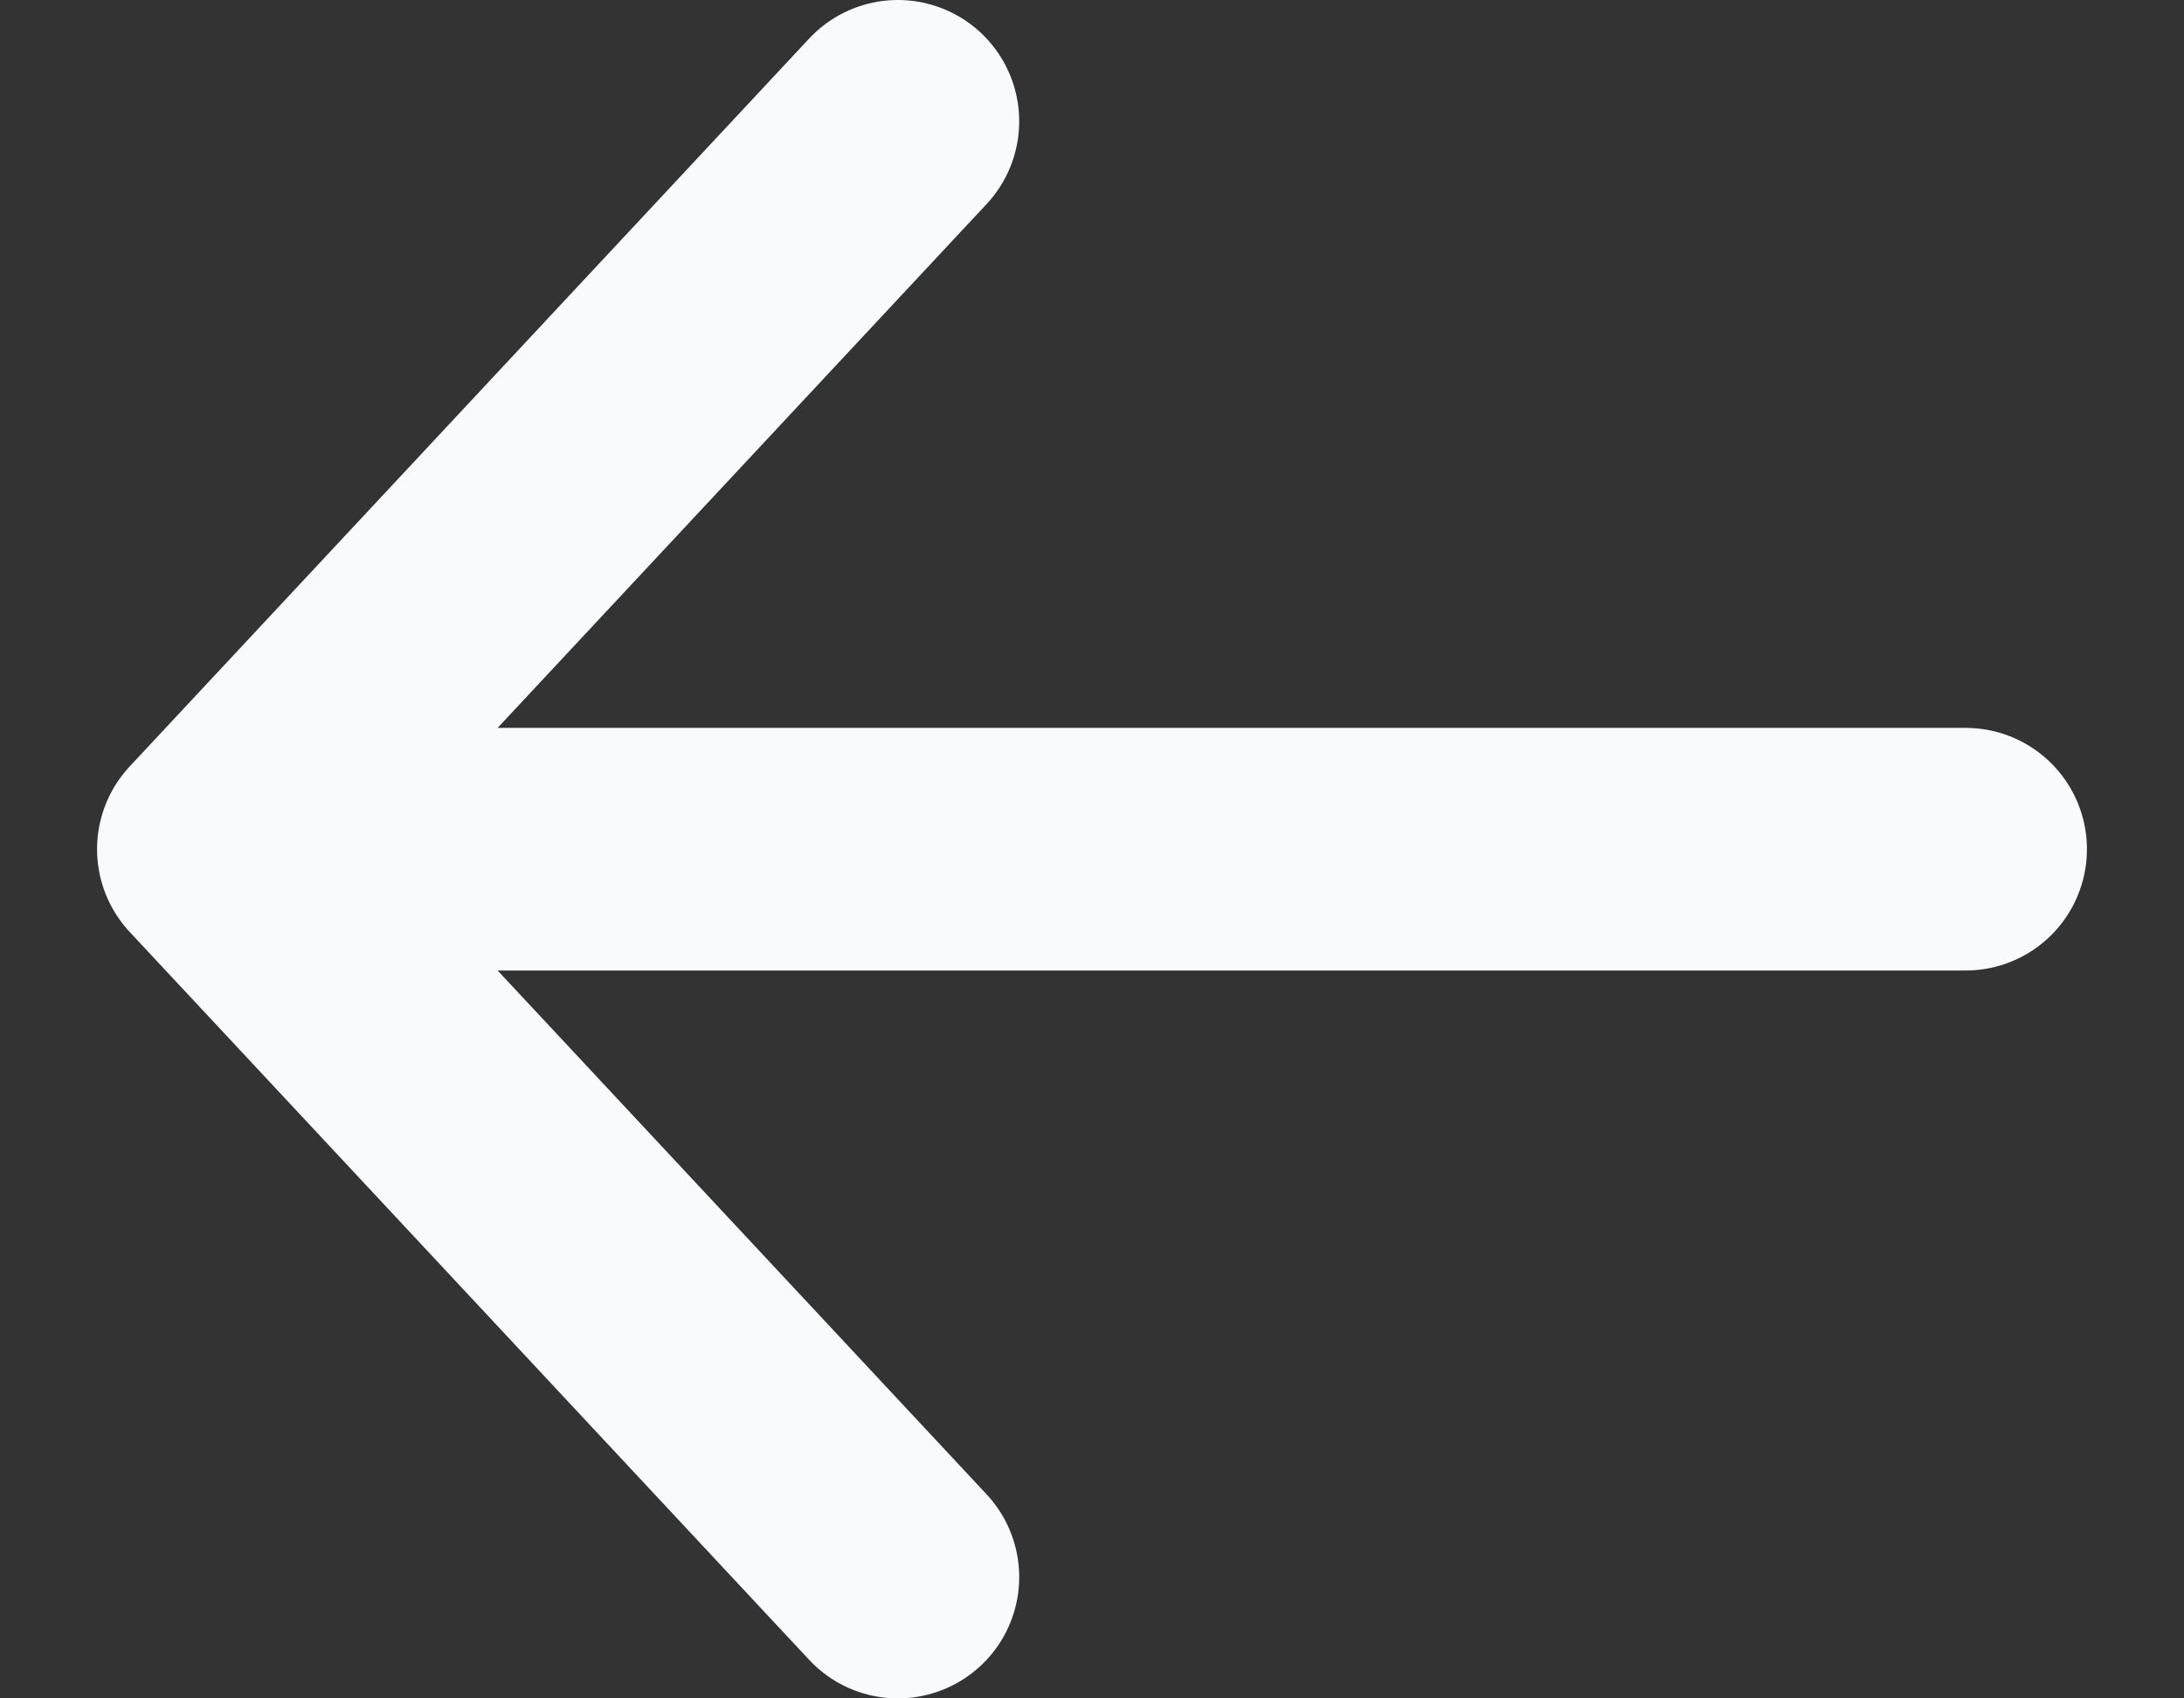 <svg width="18" height="14" viewBox="0 0 18 14" fill="none" xmlns="http://www.w3.org/2000/svg">
<rect x="0" y="0" width="18" height="14" fill="#333333" stroke="none"/>
<path d="M16.2 7H1.8M1.8 7L7.4 1M1.8 7L7.4 13" stroke="#F8FAFC" stroke-width="2" stroke-linecap="round" stroke-linejoin="round"/>
</svg>

